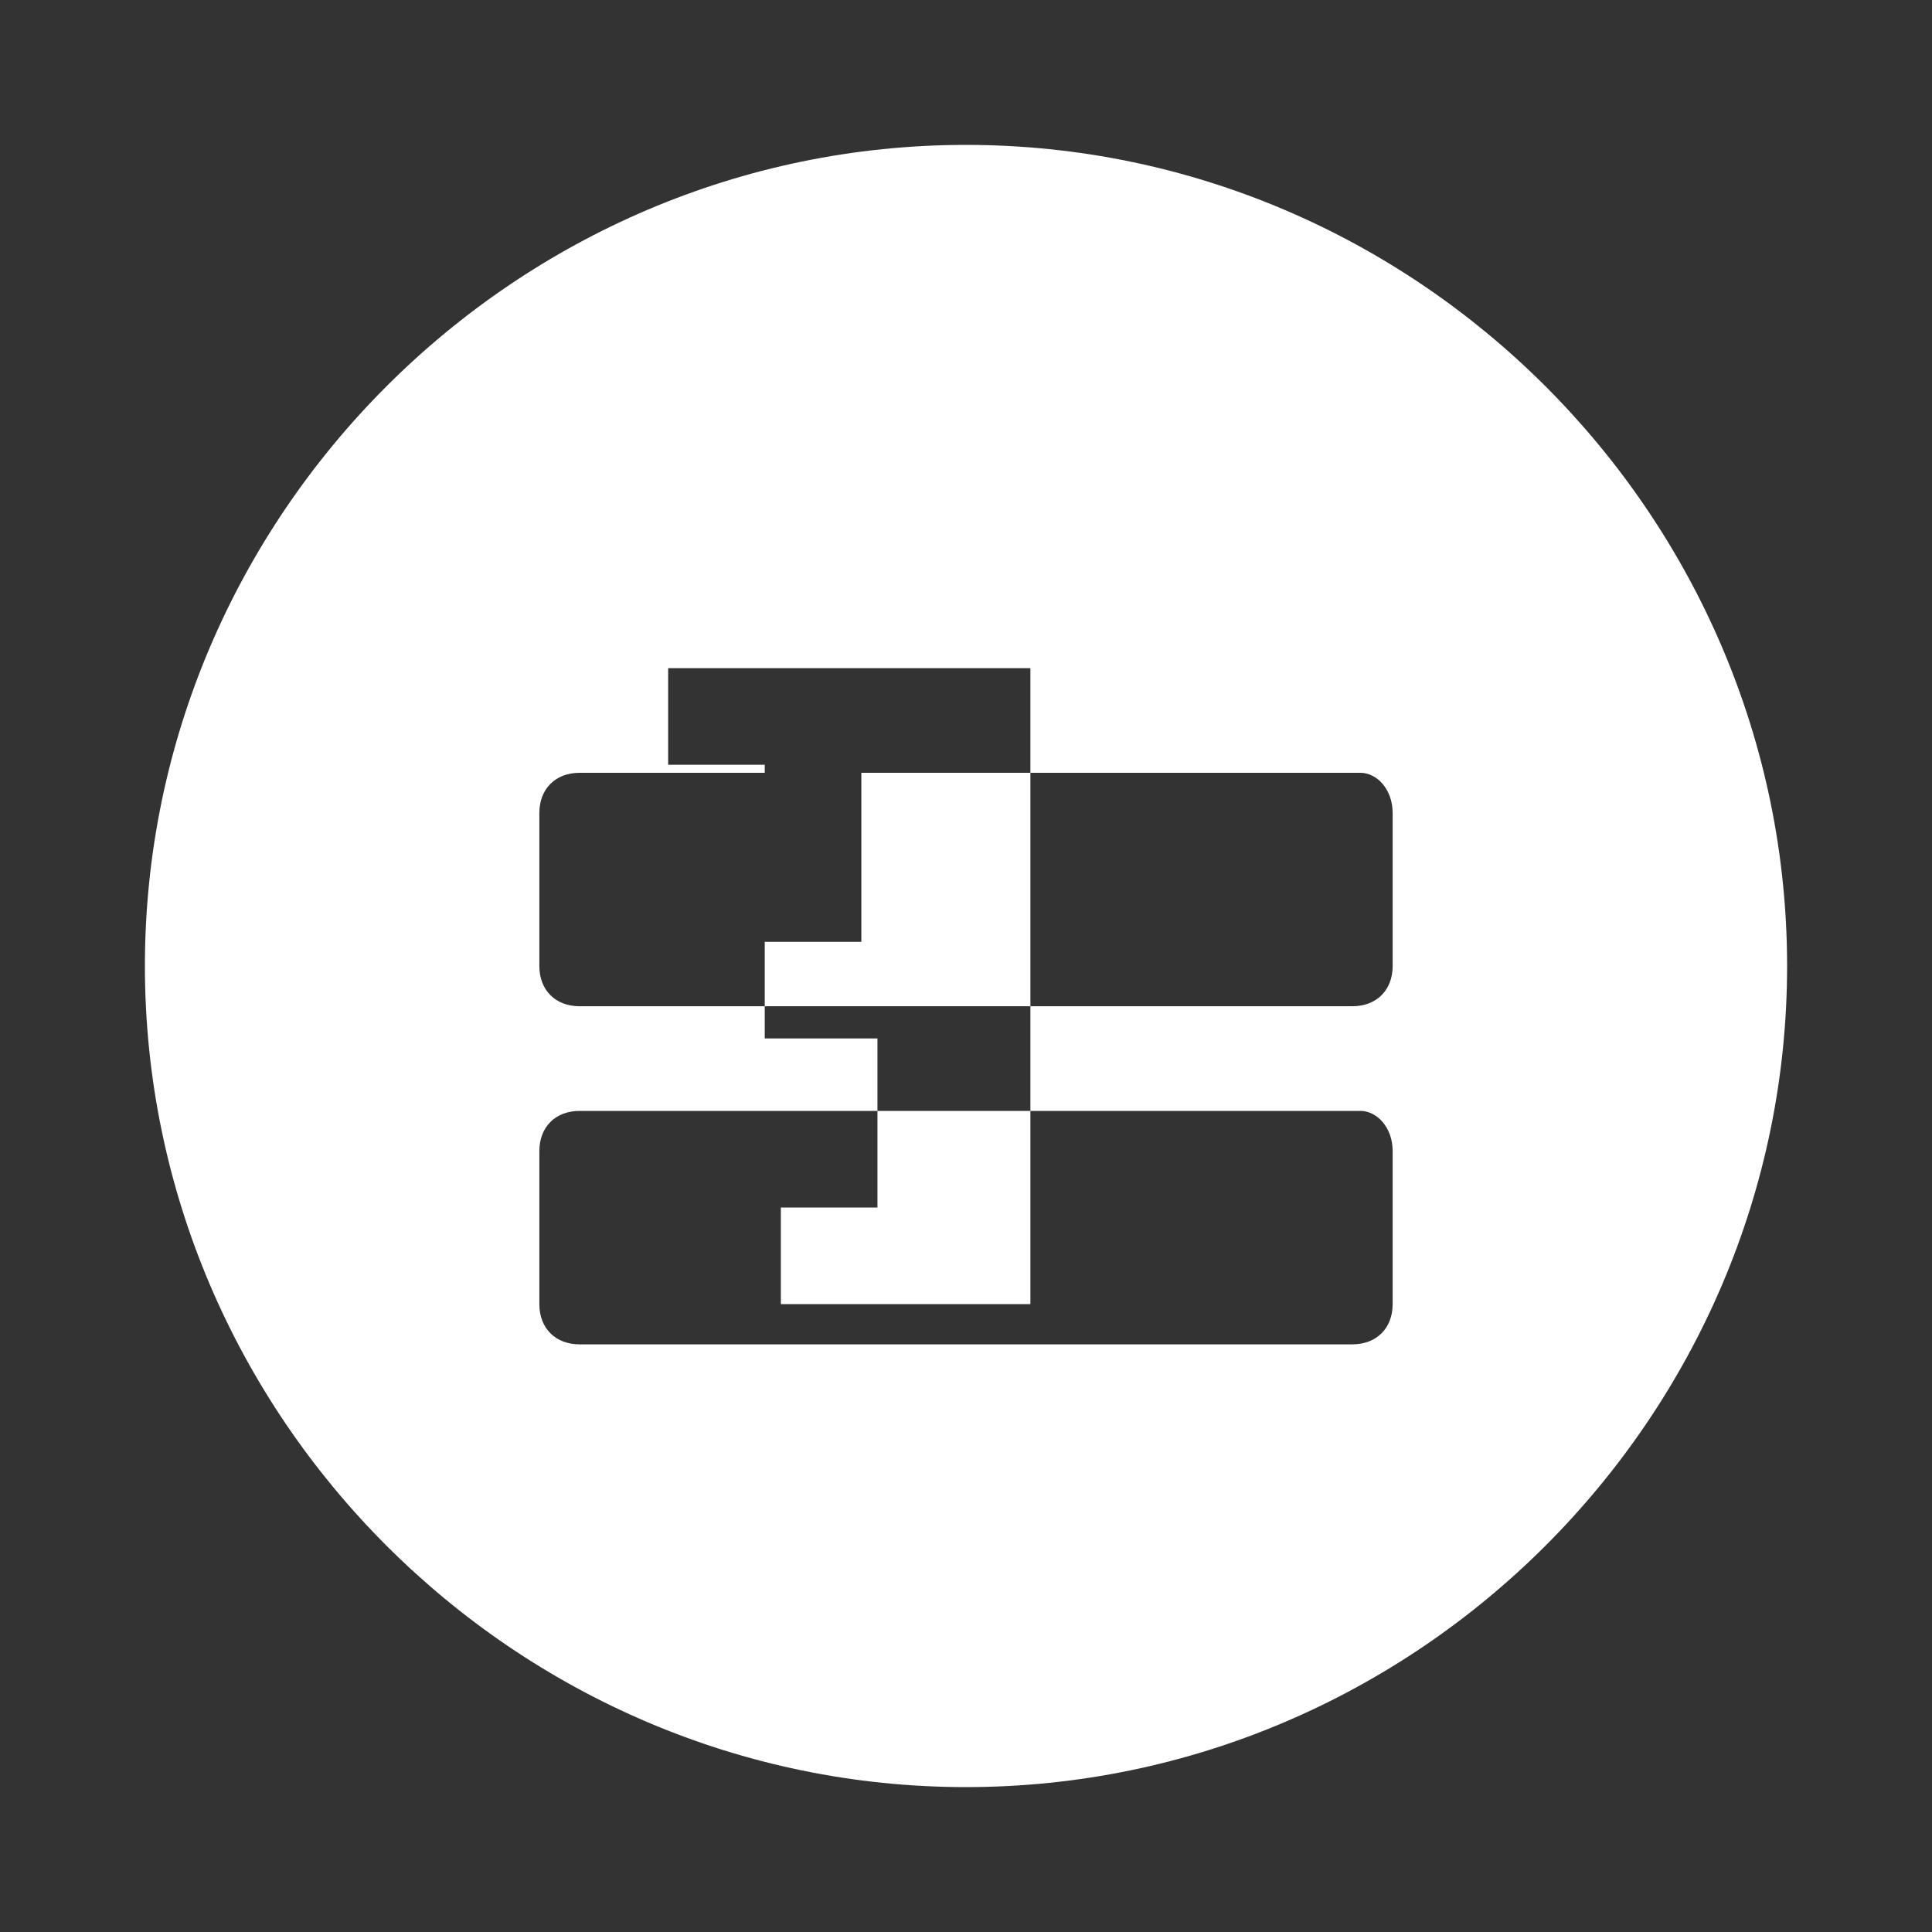 <svg xmlns="http://www.w3.org/2000/svg" viewBox="0 0 24 24" width="24" height="24">
  <rect x="0" y="0" width="24" height="24" fill="#333333" stroke="none"/>
  <path fill="#FFFFFF" d="M12,1.8c-5.6,0-10.2,4.6-10.2,10.2c0,5.6,4.6,10.2,10.2,10.2s10.2-4.6,10.2-10.2C22.2,6.4,17.6,1.8,12,1.8z M14.2,16.2h-4.5v-1.2h1.2v-2.1H9.5v-1.2h1.2v-2.1H9.5V9.5h-1.2V8.3h4.5V16.2z M17.3,14.3v1.9c0,0.3-0.2,0.5-0.5,0.5H7.2c-0.3,0-0.5-0.2-0.5-0.5v-1.9c0-0.3,0.2-0.5,0.5-0.5h9.7C17.1,13.8,17.3,14,17.3,14.3z M17.3,10.1v1.9c0,0.3-0.2,0.5-0.5,0.5H7.2c-0.3,0-0.5-0.2-0.5-0.5V10.1c0-0.3,0.2-0.5,0.5-0.5h9.7C17.1,9.6,17.3,9.8,17.3,10.1z"/>
</svg>

